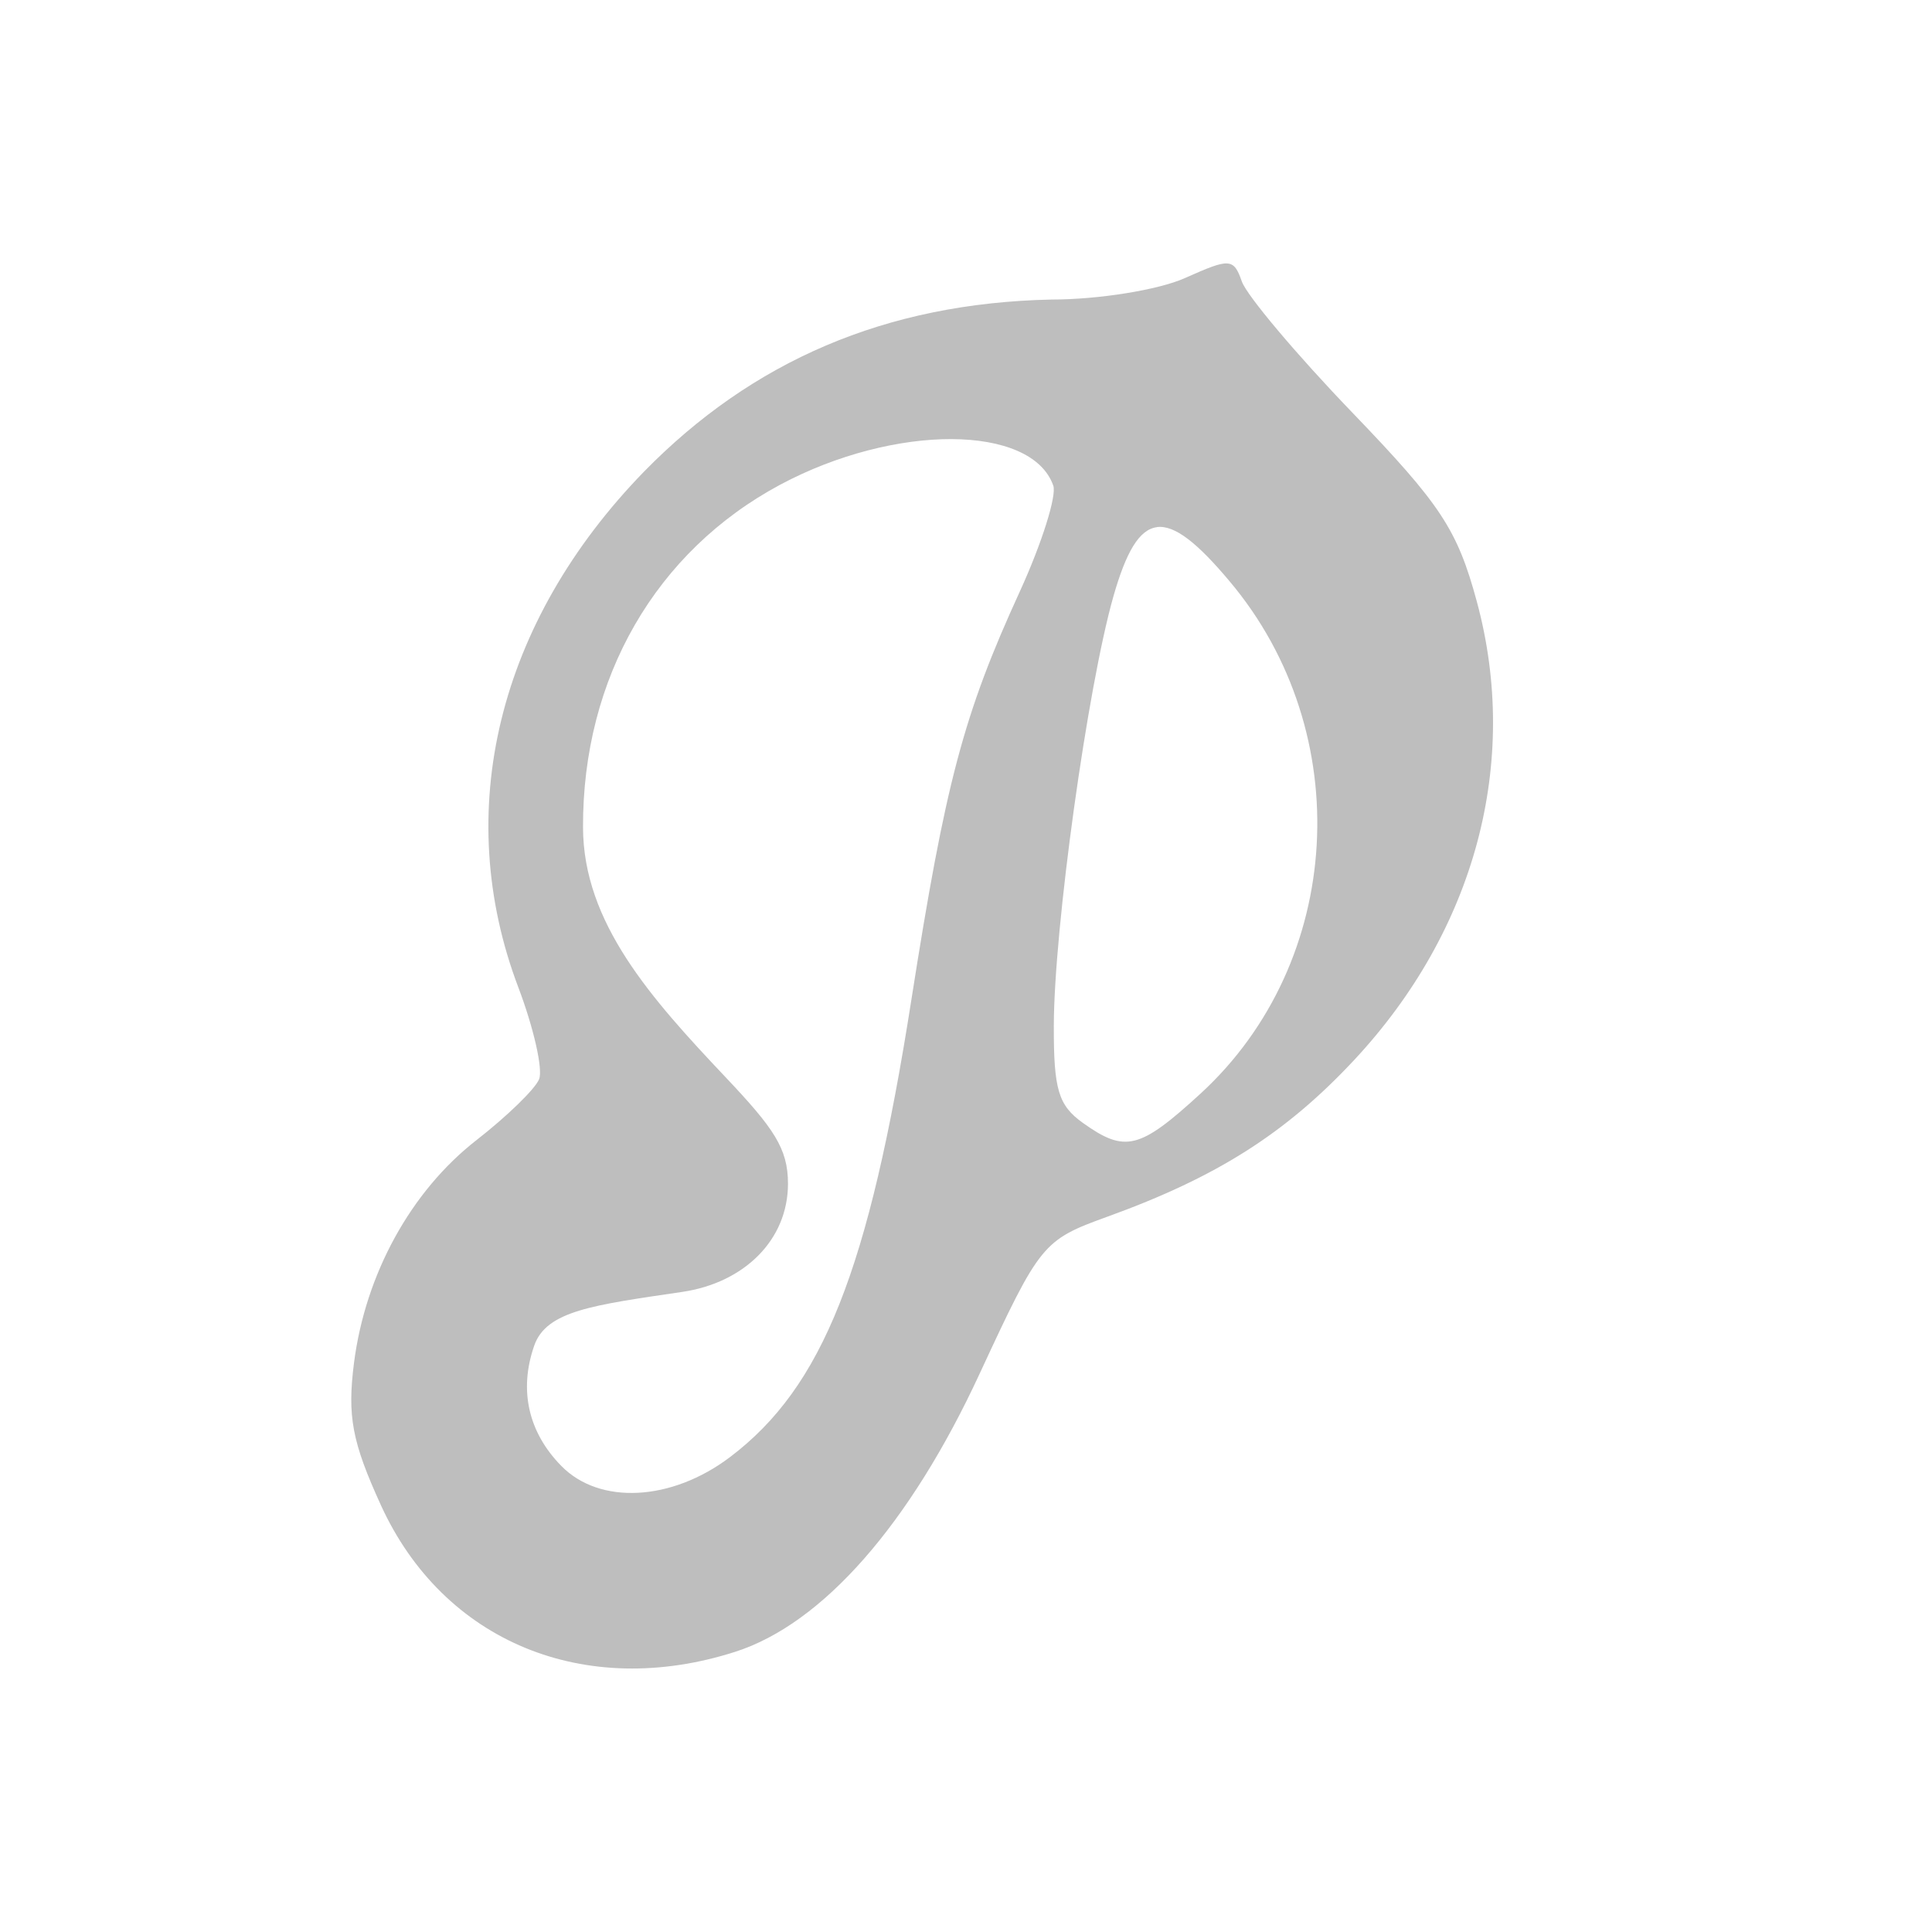 <svg xmlns="http://www.w3.org/2000/svg" width="22" height="22"><defs><style id="current-color-scheme" type="text/css"></style></defs><path d="M13.973 3c-.087-.005-.225.053-.479.166-.3.135-.984.245-1.52.245-1.894.04-3.411.704-4.64 1.959-1.667 1.714-2.192 3.872-1.431 5.875.175.462.281.932.236 1.044-.046.113-.366.423-.711.692-.75.584-1.267 1.527-1.397 2.539-.077.608-.023.898.307 1.621.71 1.553 2.32 2.218 4.035 1.668.994-.319 1.988-1.45 2.783-3.168.688-1.483.718-1.52 1.456-1.787 1.243-.45 2.027-.947 2.806-1.781 1.381-1.479 1.894-3.393 1.399-5.223-.223-.822-.411-1.105-1.418-2.152-.638-.663-1.204-1.336-1.258-1.493-.046-.132-.081-.2-.168-.205zm-3.137 2c.584.003 1.035.18 1.158.53.04.115-.13.656-.38 1.203-.644 1.405-.848 2.179-1.237 4.658-.482 3.075-1.009 4.403-2.064 5.201-.666.504-1.484.546-1.92.102-.378-.384-.486-.865-.31-1.37.138-.399.672-.463 1.687-.613.705-.104 1.203-.592 1.203-1.232 0-.403-.163-.633-.711-1.213-.848-.897-1.62-1.757-1.623-2.844-.006-1.7.827-3.144 2.248-3.904.65-.347 1.365-.52 1.95-.518zm2.338 1.002c.204-.026.464.183.83.62 1.449 1.723 1.3 4.331-.332 5.83-.696.638-.86.678-1.342.334-.279-.2-.332-.38-.33-1.108.003-1.115.383-3.847.678-4.885.143-.502.292-.764.496-.79z" fill="currentColor" color="#bebebe"/></svg>